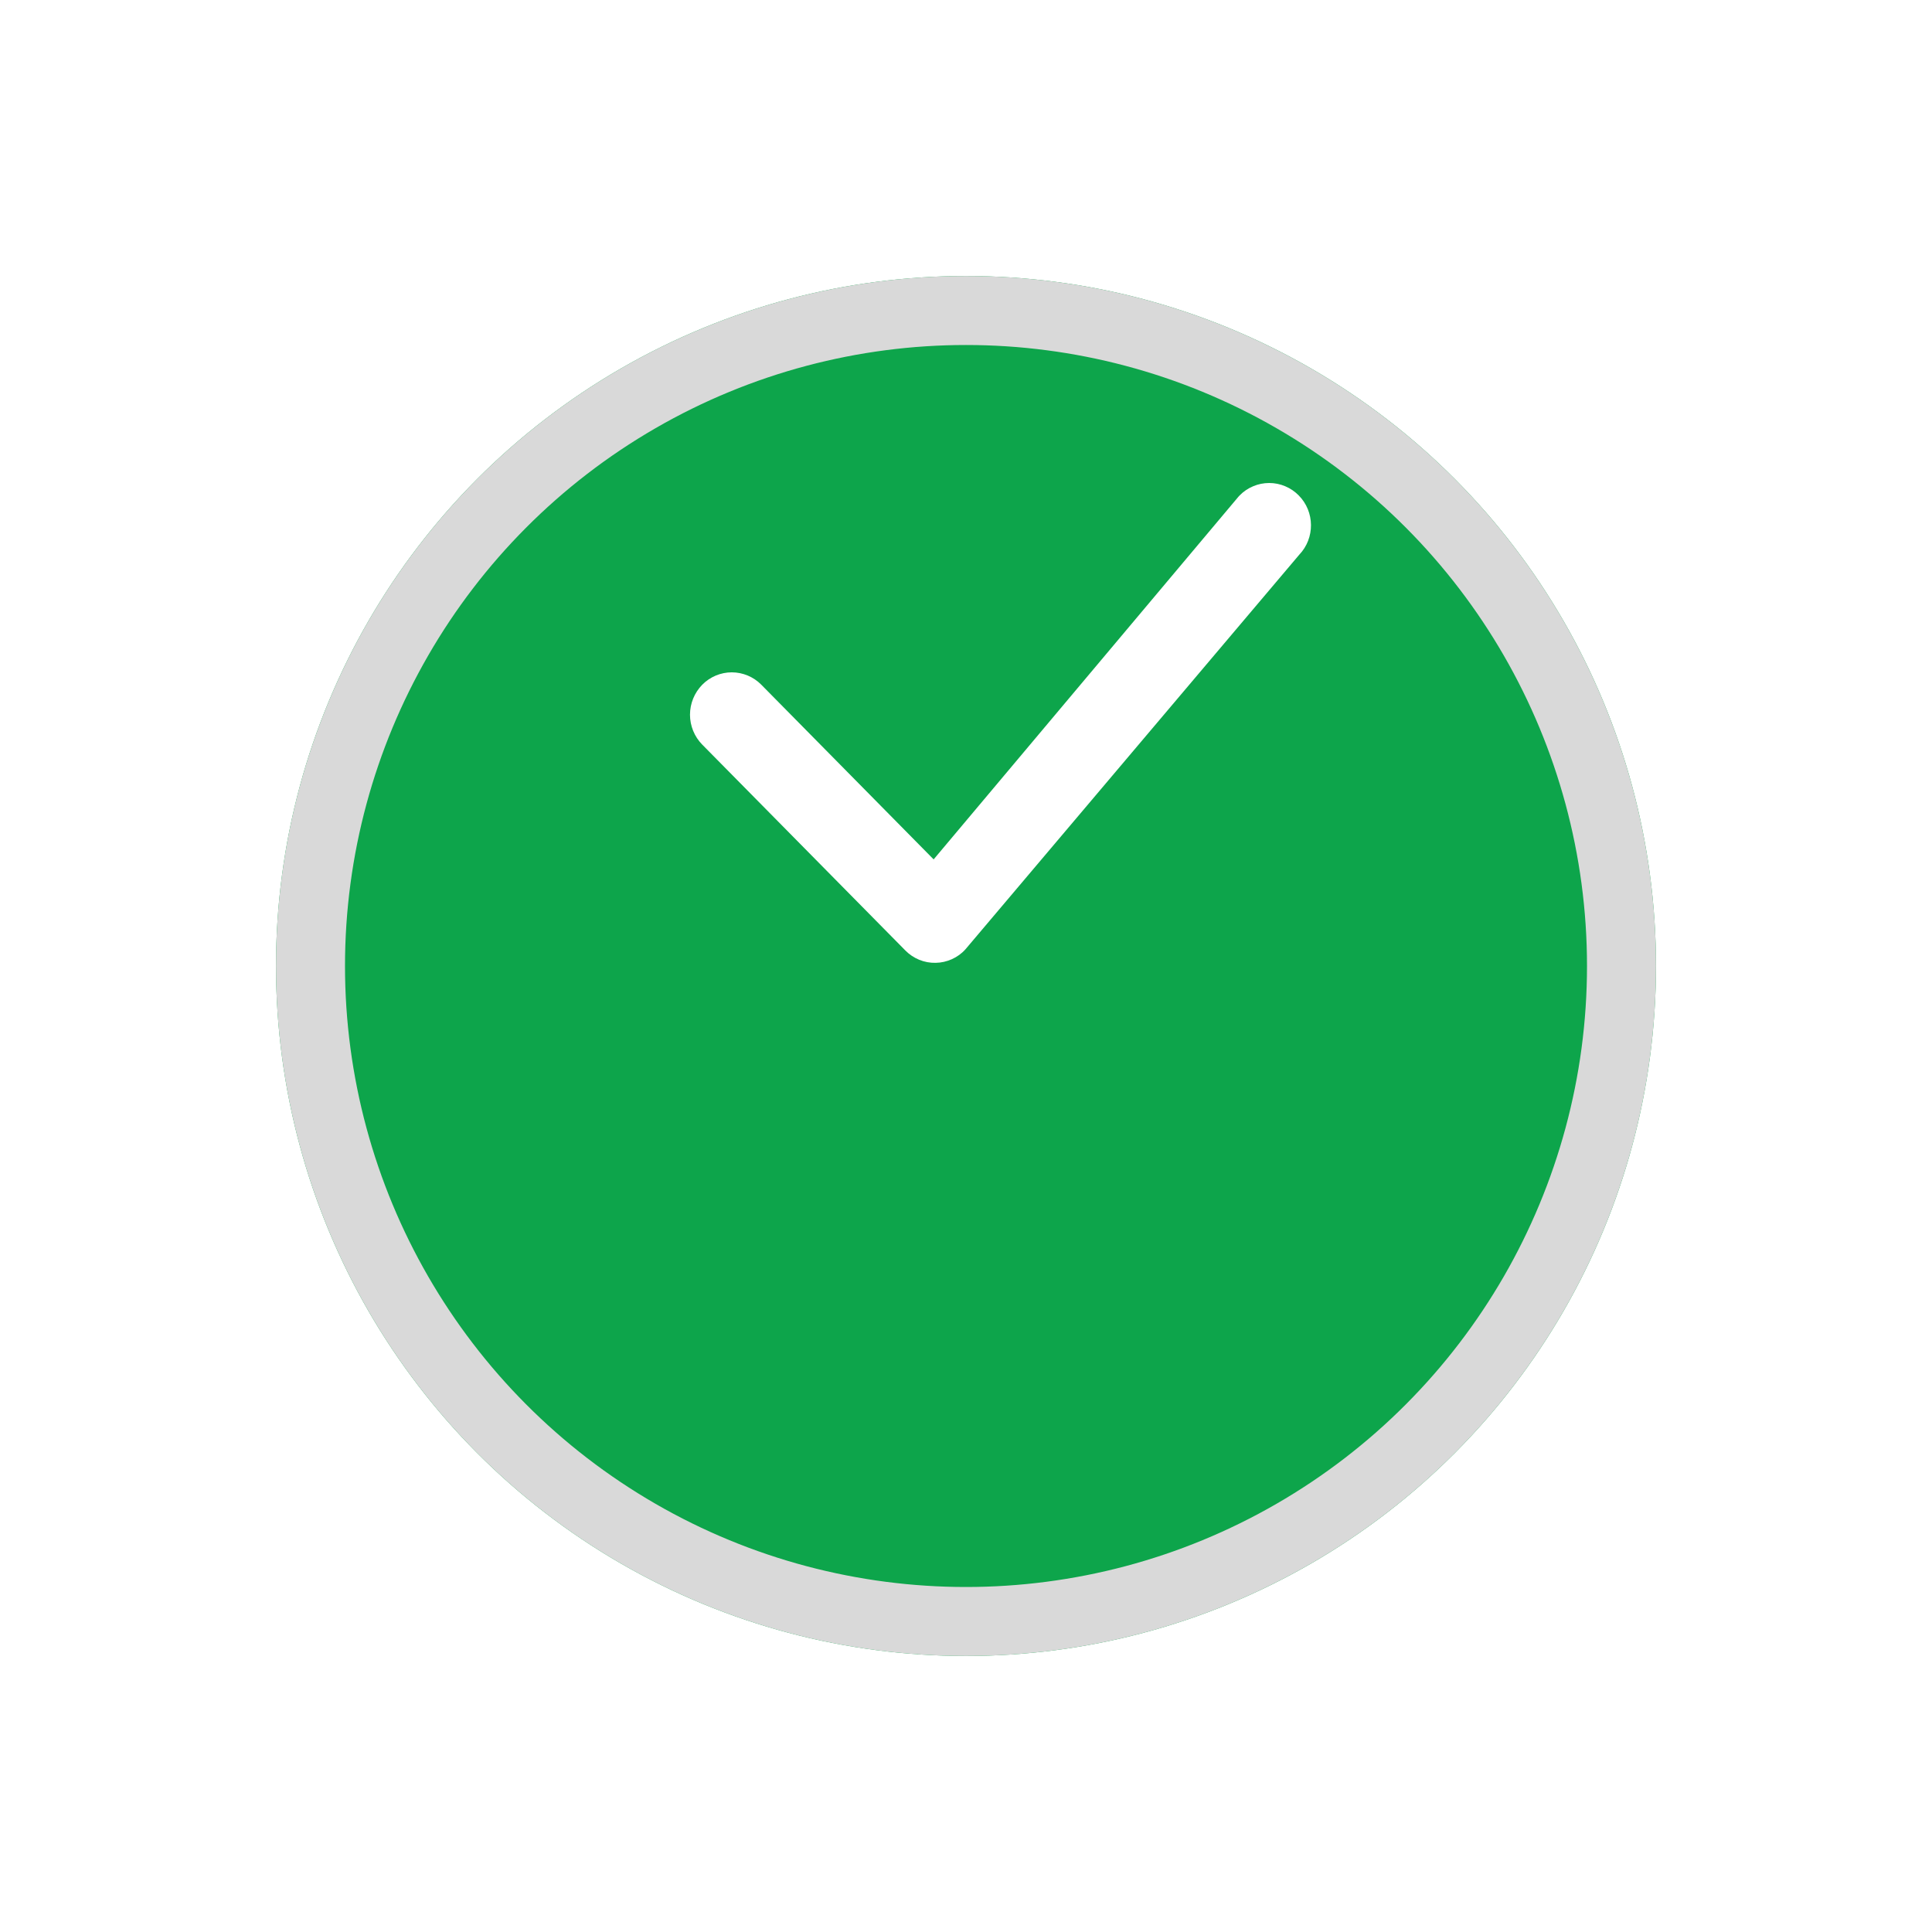 <svg width="28" height="28" viewBox="0 0 28 28" fill="none" xmlns="http://www.w3.org/2000/svg">
<g filter="url(#filter0_d_58_999)">
<circle cx="14" cy="10" r="10" fill="#0DA54B"/>
<circle cx="14" cy="10" r="9.5" stroke="#D9D9D9"/>
</g>
<path d="M17.966 7.18C18.021 7.123 18.088 7.078 18.162 7.047C18.235 7.016 18.314 7 18.394 7C18.474 7 18.553 7.016 18.626 7.047C18.7 7.078 18.766 7.123 18.822 7.18C19.056 7.416 19.059 7.799 18.83 8.039L13.992 13.758C13.938 13.819 13.871 13.867 13.796 13.901C13.722 13.934 13.642 13.953 13.56 13.954C13.479 13.956 13.398 13.941 13.322 13.91C13.247 13.879 13.178 13.833 13.121 13.775L10.177 10.791C10.064 10.676 10 10.52 10 10.358C10 10.196 10.064 10.04 10.177 9.924C10.233 9.867 10.3 9.822 10.373 9.791C10.447 9.76 10.526 9.744 10.605 9.744C10.685 9.744 10.764 9.76 10.838 9.791C10.911 9.822 10.978 9.867 11.034 9.924L13.531 12.455L17.949 7.198C17.954 7.192 17.96 7.186 17.966 7.18Z" fill="white"/>
<defs>
<filter id="filter0_d_58_999" x="0" y="0" width="28" height="28" filterUnits="userSpaceOnUse" color-interpolation-filters="sRGB">
<feFlood flood-opacity="0" result="BackgroundImageFix"/>
<feColorMatrix in="SourceAlpha" type="matrix" values="0 0 0 0 0 0 0 0 0 0 0 0 0 0 0 0 0 0 127 0" result="hardAlpha"/>
<feOffset dy="4"/>
<feGaussianBlur stdDeviation="2"/>
<feComposite in2="hardAlpha" operator="out"/>
<feColorMatrix type="matrix" values="0 0 0 0 0.898 0 0 0 0 0.898 0 0 0 0 0.898 0 0 0 0.25 0"/>
<feBlend mode="normal" in2="BackgroundImageFix" result="effect1_dropShadow_58_999"/>
<feBlend mode="normal" in="SourceGraphic" in2="effect1_dropShadow_58_999" result="shape"/>
</filter>
</defs>
</svg>
